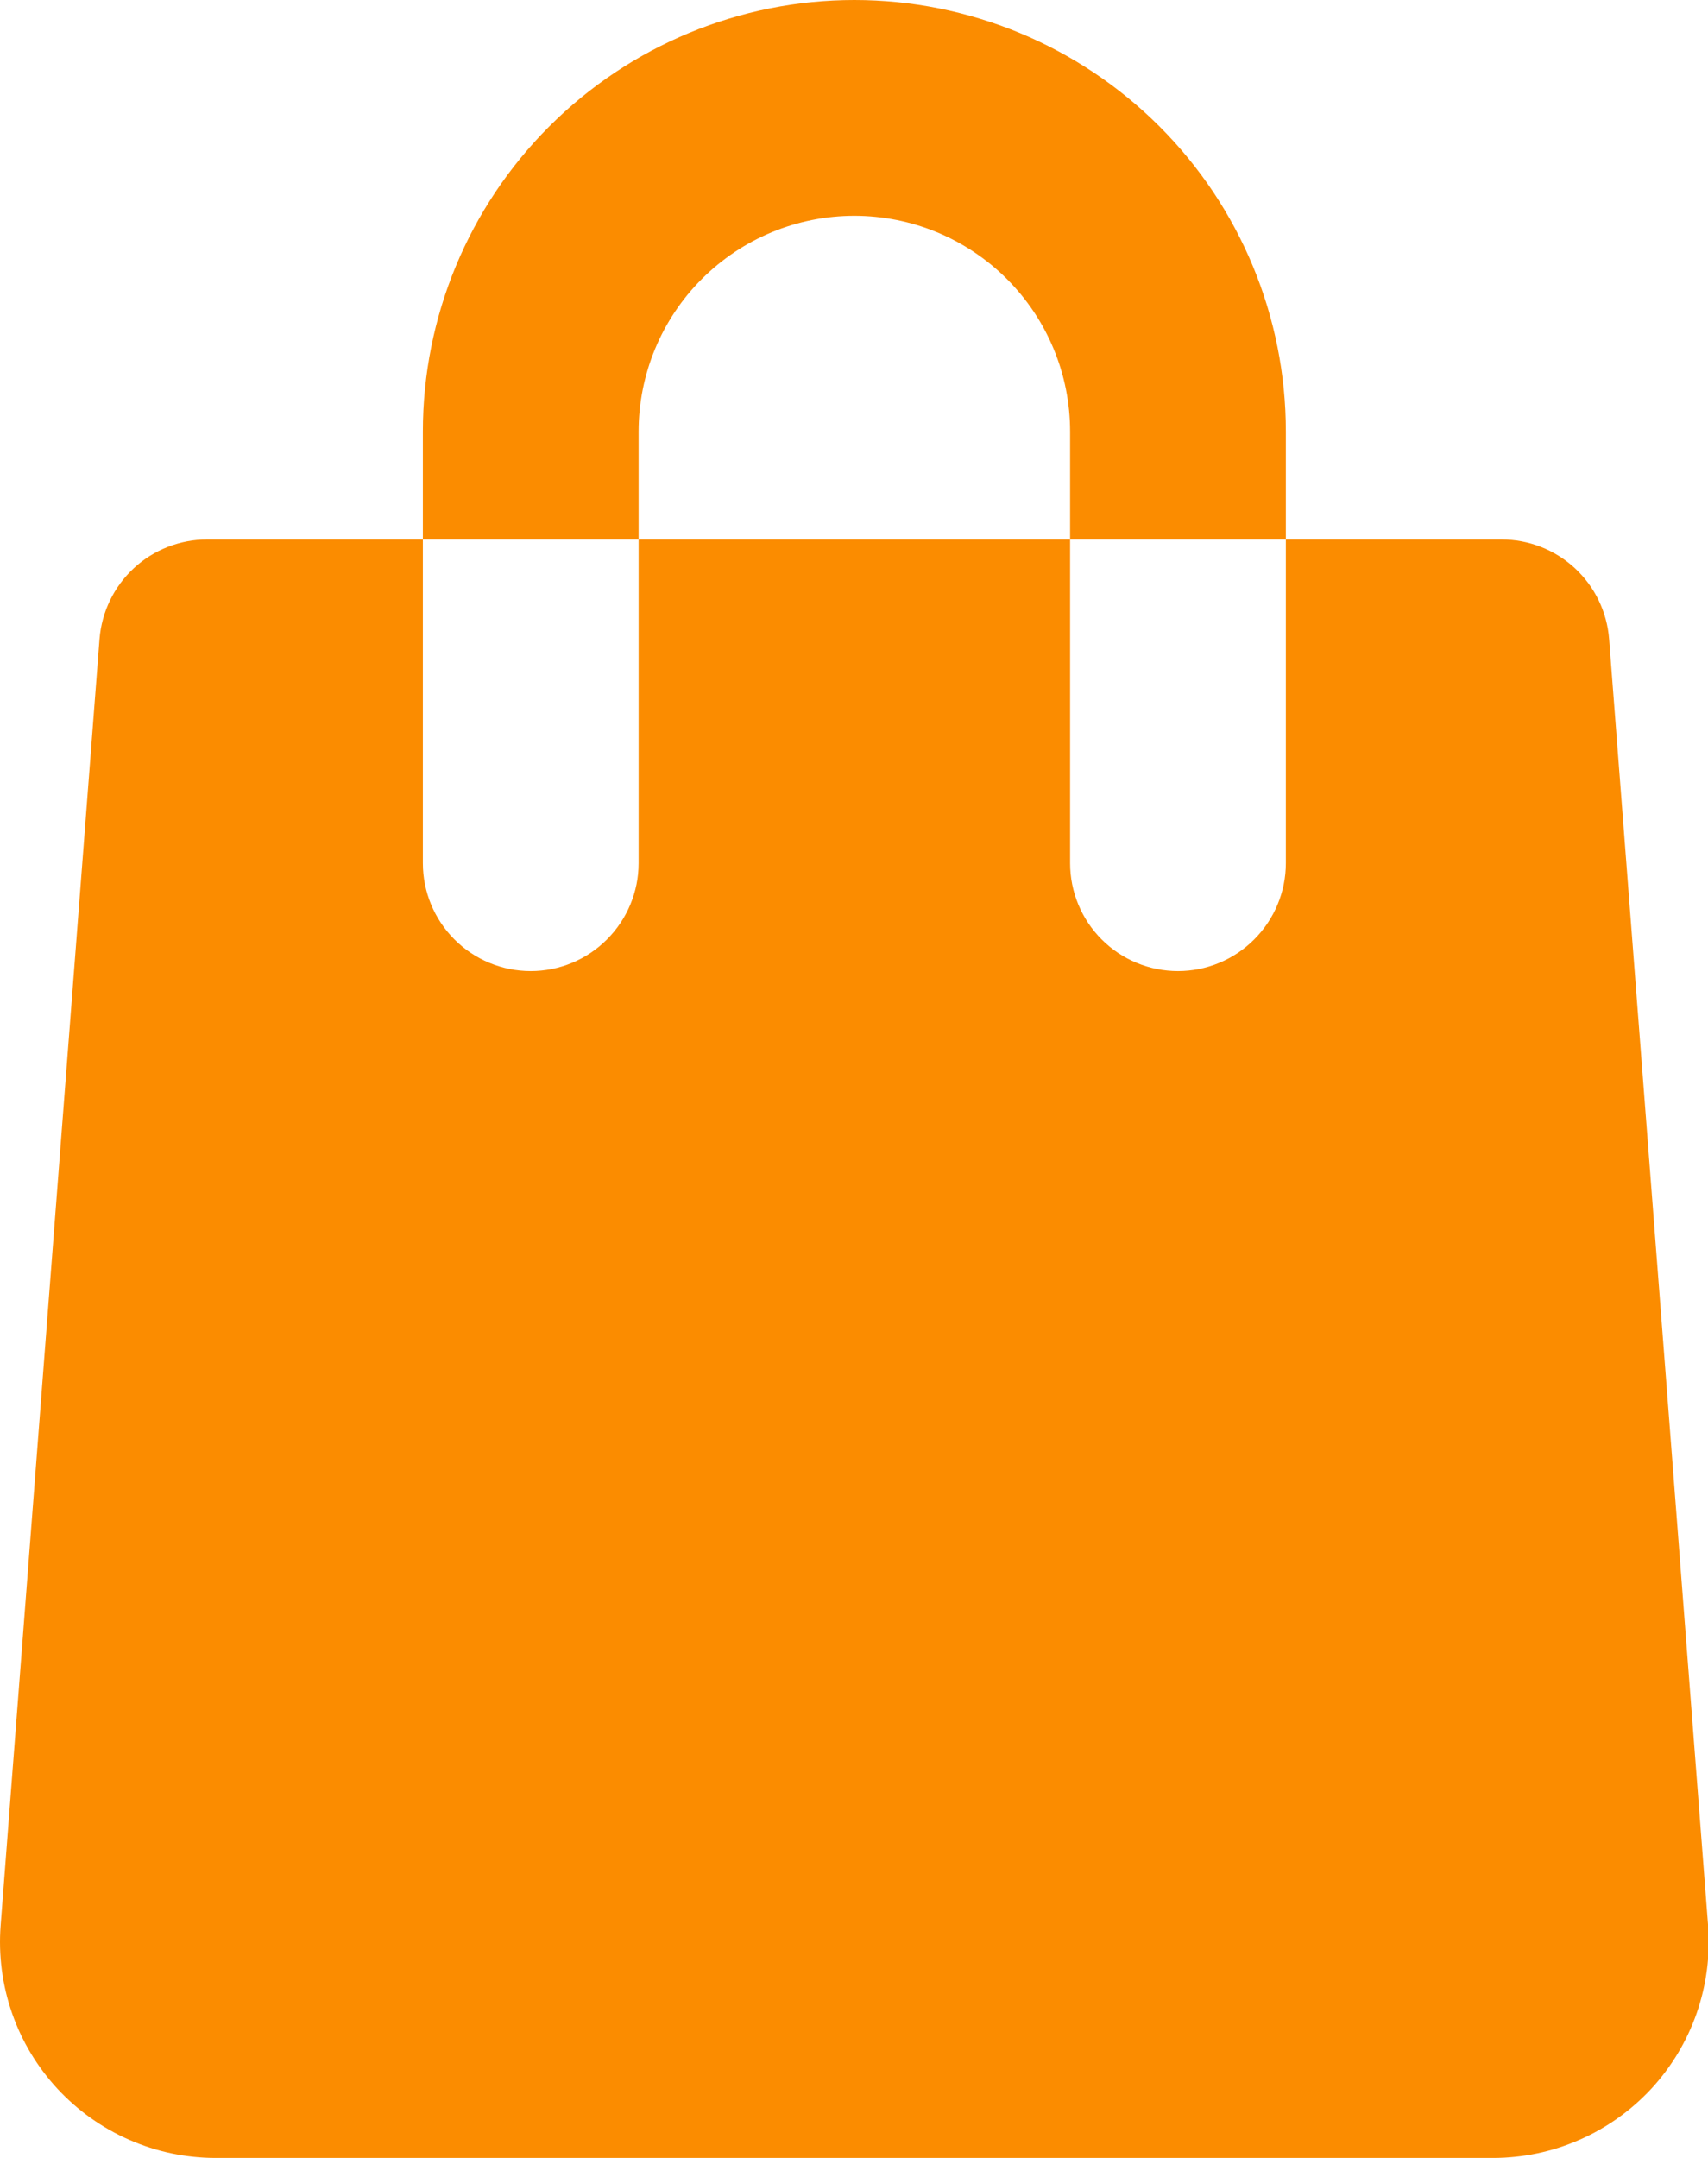 <svg width="19" height="24" viewBox="0 0 19 24" fill="none" xmlns="http://www.w3.org/2000/svg">
<path fill-rule="evenodd" clip-rule="evenodd" d="M11.904 6H7.104V9.6C7.104 9.918 6.977 10.223 6.752 10.448C6.527 10.674 6.222 10.8 5.904 10.8C5.586 10.8 5.28 10.674 5.055 10.448C4.83 10.223 4.704 9.918 4.704 9.6V6H2.304C2.002 6 1.71 6.114 1.489 6.319C1.267 6.525 1.131 6.806 1.107 7.108L0.007 21.416C-0.018 21.746 0.025 22.077 0.134 22.39C0.242 22.702 0.415 22.988 0.639 23.231C0.864 23.473 1.136 23.667 1.439 23.799C1.742 23.932 2.069 24 2.4 24H16.608C16.939 24 17.265 23.932 17.569 23.799C17.872 23.667 18.144 23.473 18.369 23.231C18.593 22.988 18.765 22.702 18.874 22.39C18.983 22.077 19.026 21.746 19.001 21.416L17.9 7.108C17.877 6.806 17.741 6.525 17.519 6.319C17.297 6.114 17.006 6 16.704 6H14.304V9.6C14.304 9.918 14.177 10.223 13.952 10.448C13.727 10.674 13.422 10.8 13.104 10.8C12.786 10.8 12.48 10.674 12.255 10.448C12.03 10.223 11.904 9.918 11.904 9.6V6ZM9.504 2.4C8.867 2.4 8.257 2.653 7.807 3.103C7.357 3.553 7.104 4.163 7.104 4.8V6H4.704V4.8C4.704 3.527 5.21 2.306 6.11 1.406C7.01 0.506 8.231 0 9.504 0C10.777 0 11.998 0.506 12.898 1.406C13.798 2.306 14.304 3.527 14.304 4.8V6H11.904V4.8C11.904 4.163 11.651 3.553 11.201 3.103C10.751 2.653 10.14 2.4 9.504 2.4Z" fill="#FB8C00"/>
</svg>

